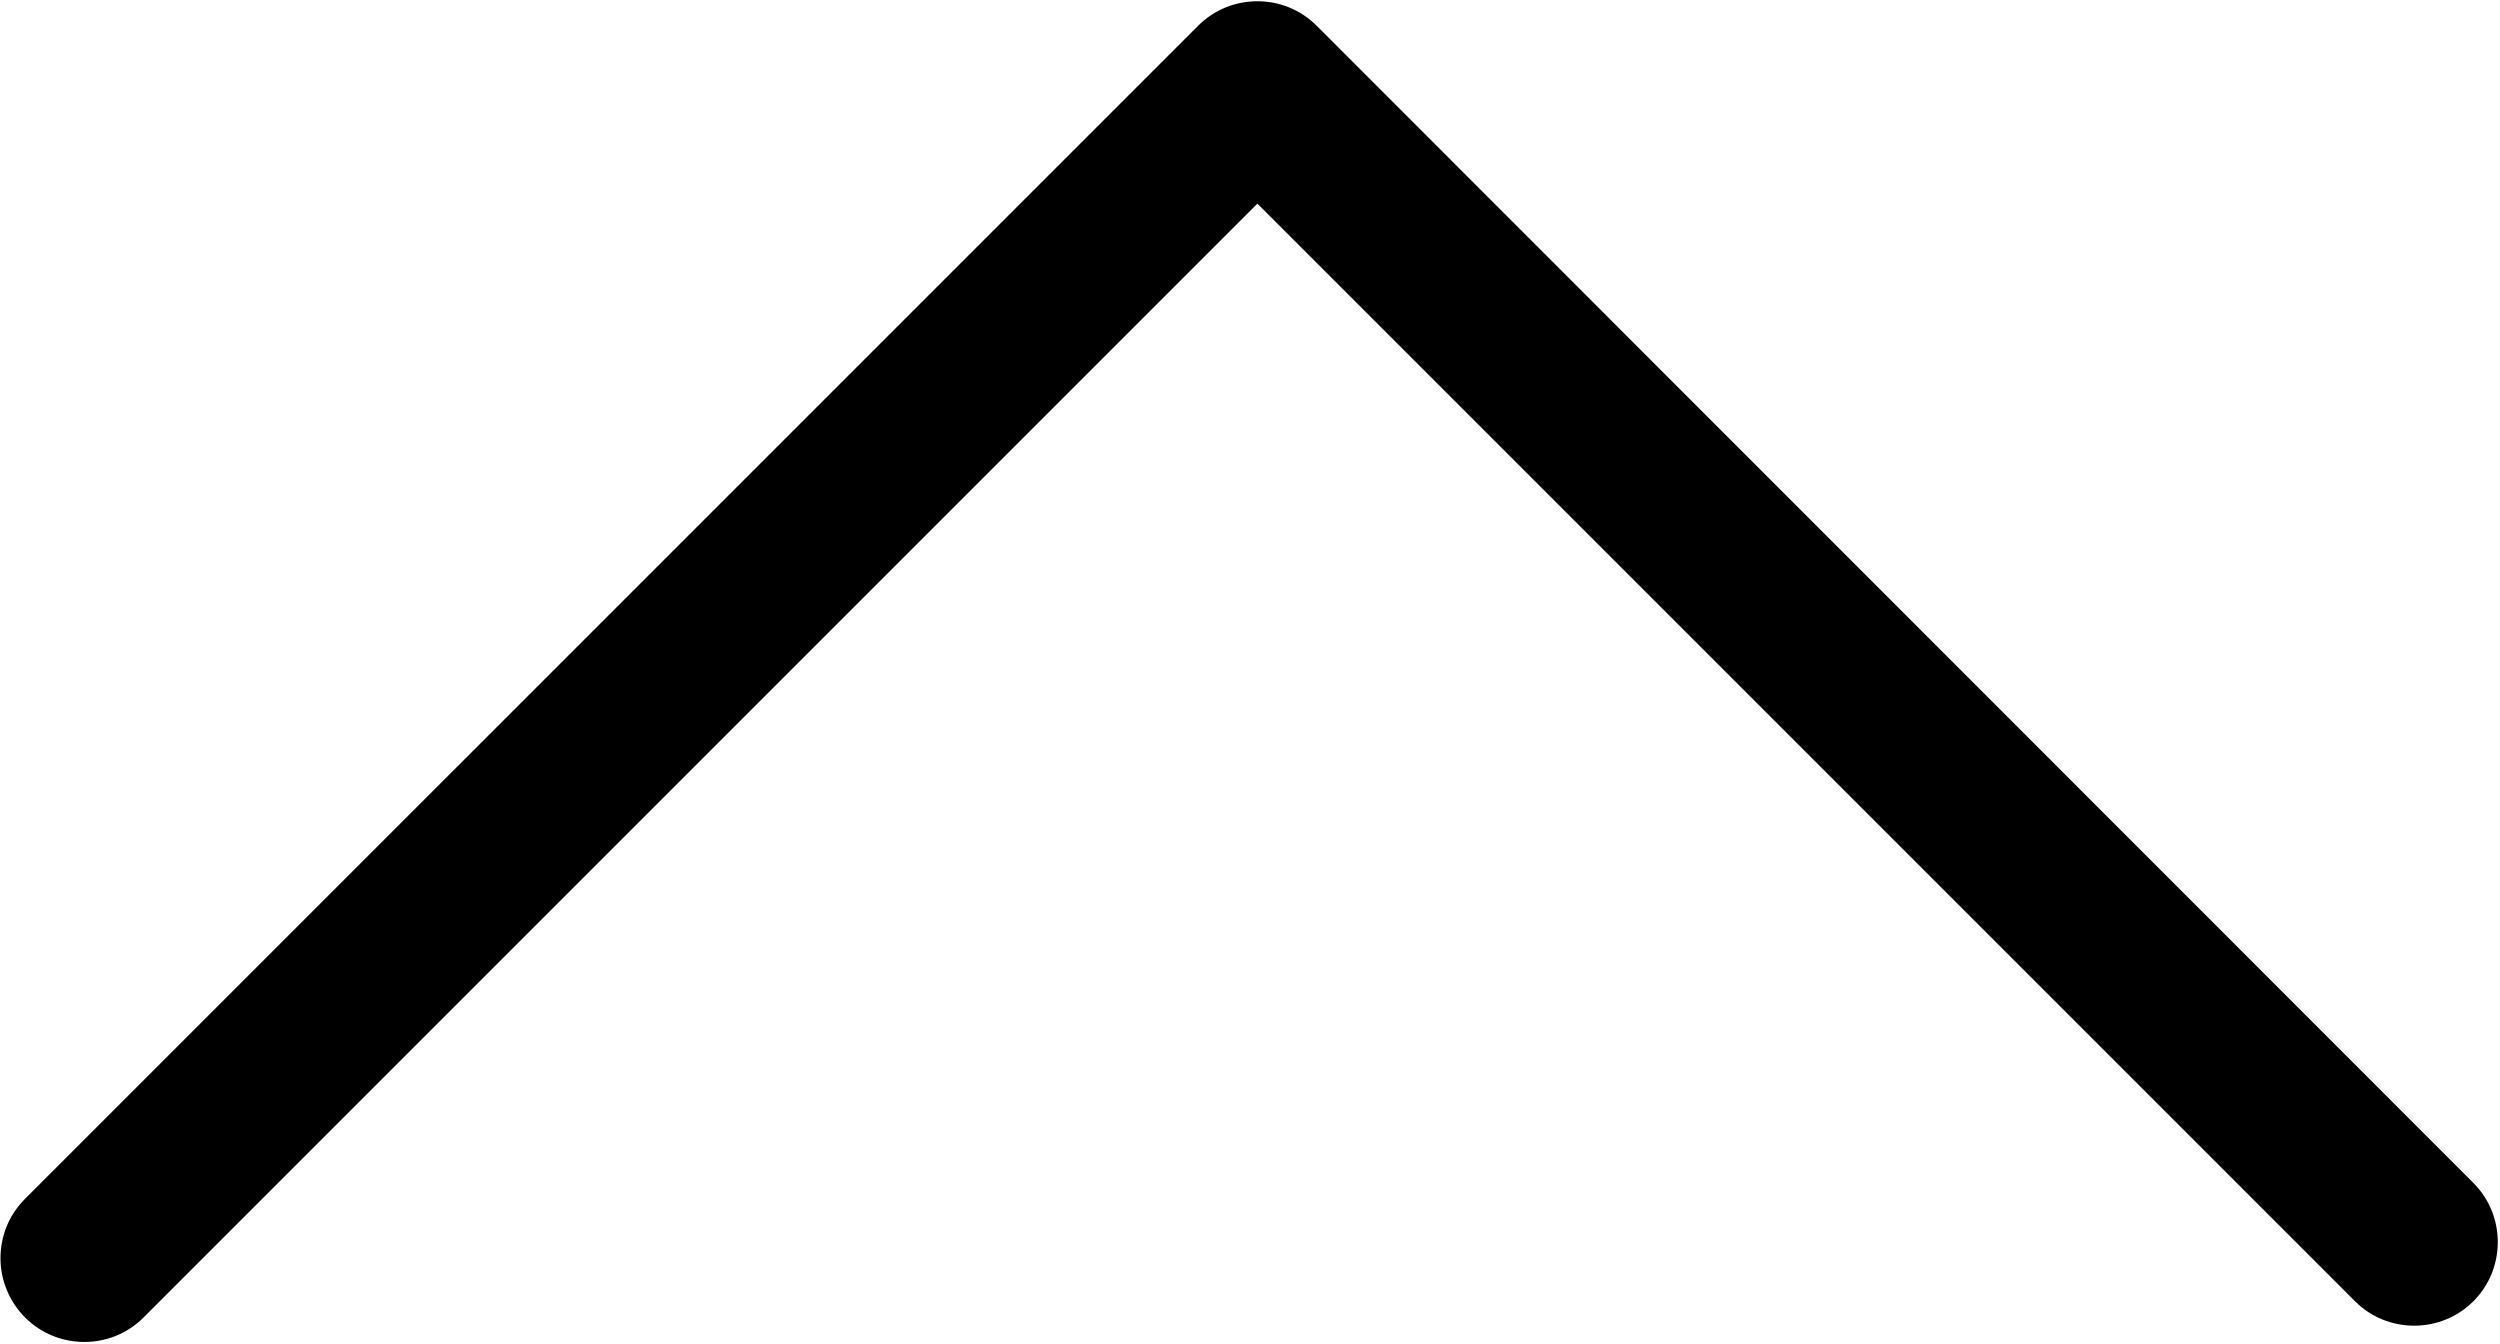 <svg width="1014" height="545" viewBox="0 0 1014 545" fill="none" xmlns="http://www.w3.org/2000/svg">
<path d="M0.2 510.4C0.2 519 3.6 527.801 10.2 534.401C23.4 547.601 45 547.601 58.2 534.401L510 82.601L955.2 527.801C968.4 541.001 990 541.001 1003.2 527.801C1016.4 514.601 1016.4 493.001 1003.2 479.801L534 10.401C520.8 -2.799 499.2 -2.799 486 10.401L10.2 486.201C3.4 493.001 0.2 501.6 0.2 510.4Z" fill="black"/>
</svg>
